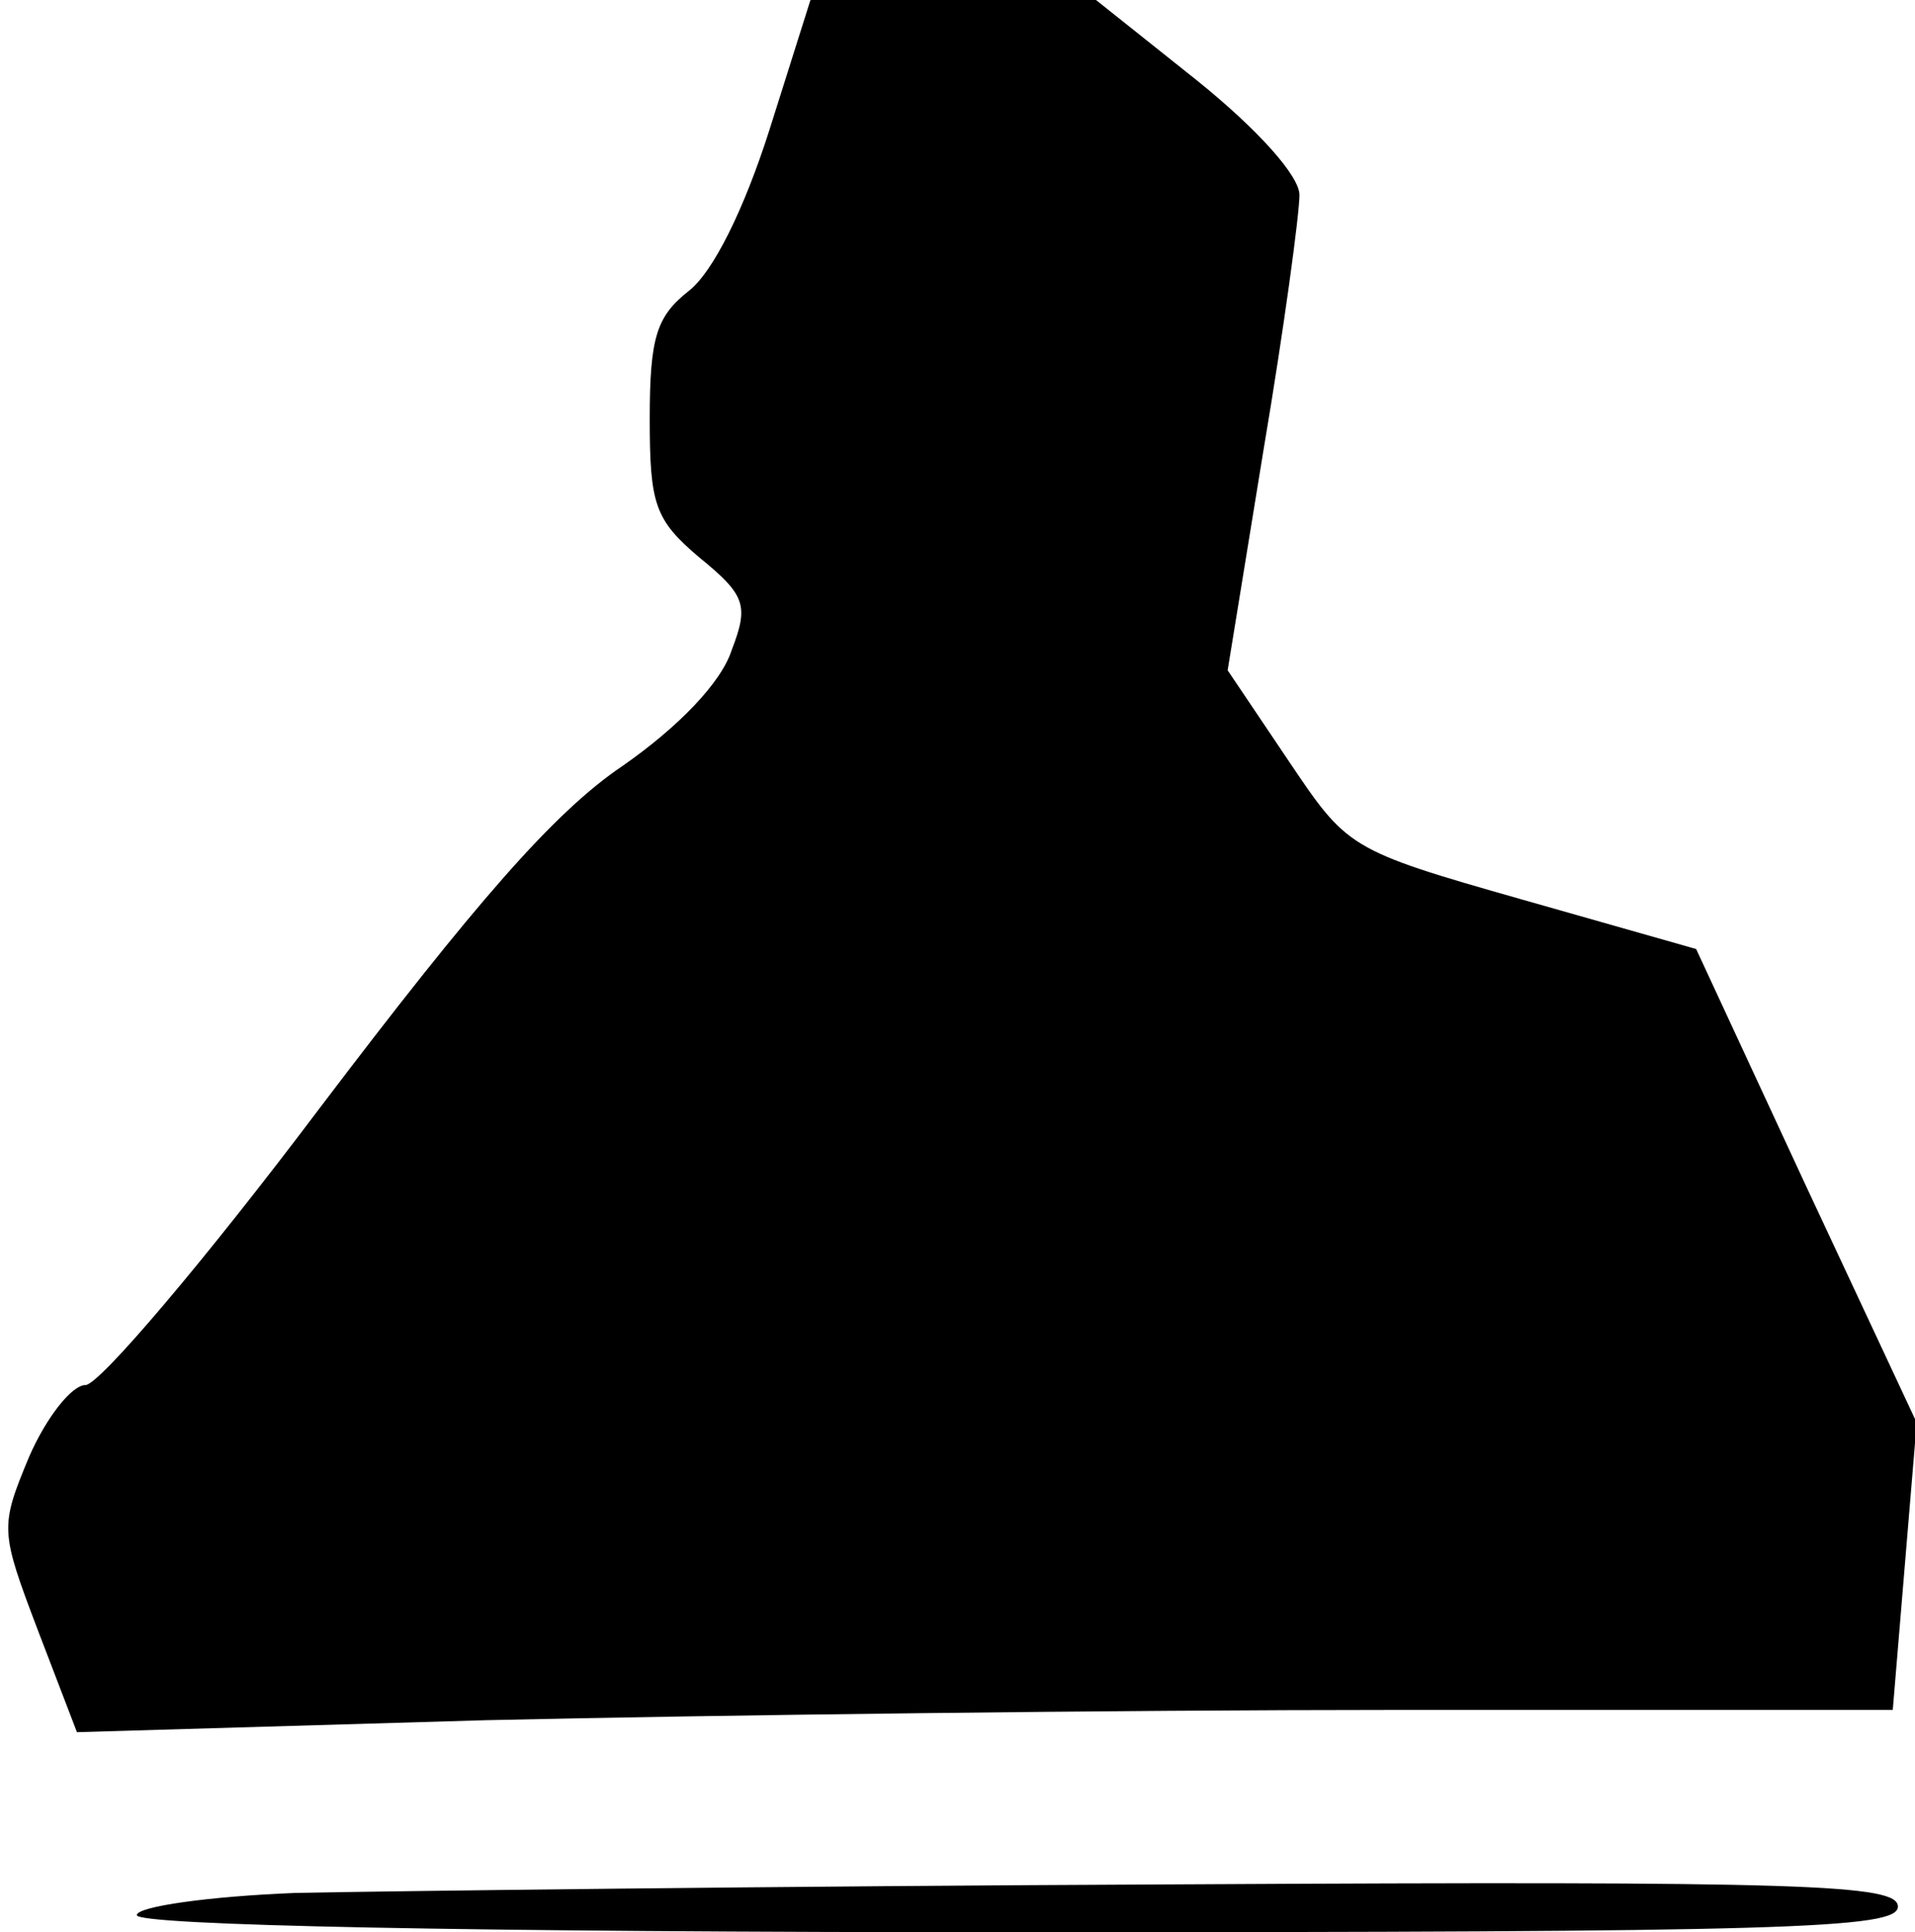 <?xml version="1.0" standalone="no"?>
<!DOCTYPE svg PUBLIC "-//W3C//DTD SVG 20010904//EN"
 "http://www.w3.org/TR/2001/REC-SVG-20010904/DTD/svg10.dtd">
<svg version="1.0" xmlns="http://www.w3.org/2000/svg"
 width="112pt" height="113pt" viewBox="0 0 112 113"
 preserveAspectRatio="xMidYMid meet">
<g transform="translate(0,113) scale(0.1,-0.1)"
fill="#000000" stroke="none">
<path fill="#000000" stroke="none" d="M450 1054 c-15 -47 -33 -83 -47 -94
-19 -15 -23 -27 -23 -75 0 -50 3 -59 29 -81 27 -22 29 -28 19 -54 -6 -19 -31
-45 -64 -68 -40 -27 -86 -80 -177 -200 -67 -89 -129 -162 -137 -162 -8 0 -23
-19 -33 -42 -17 -41 -17 -43 5 -101 l23 -60 239 7 c132 3 371 6 531 6 l292 0
7 84 7 84 -65 139 -64 138 -102 29 c-102 29 -102 30 -137 82 l-35 52 21 129
c12 71 21 138 21 149 0 11 -24 38 -60 67 l-59 47 -84 0 -83 0 -24 -76z"/>
<path fill="#000000" stroke="none" d="M173 23 c-51 -2 -93 -8 -93 -13 0 -6
192 -10 515 -10 451 0 515 2 515 15 0 13 -53 15 -422 13 -233 -1 -465 -4 -515
-5z"/>
</g>
</svg>

